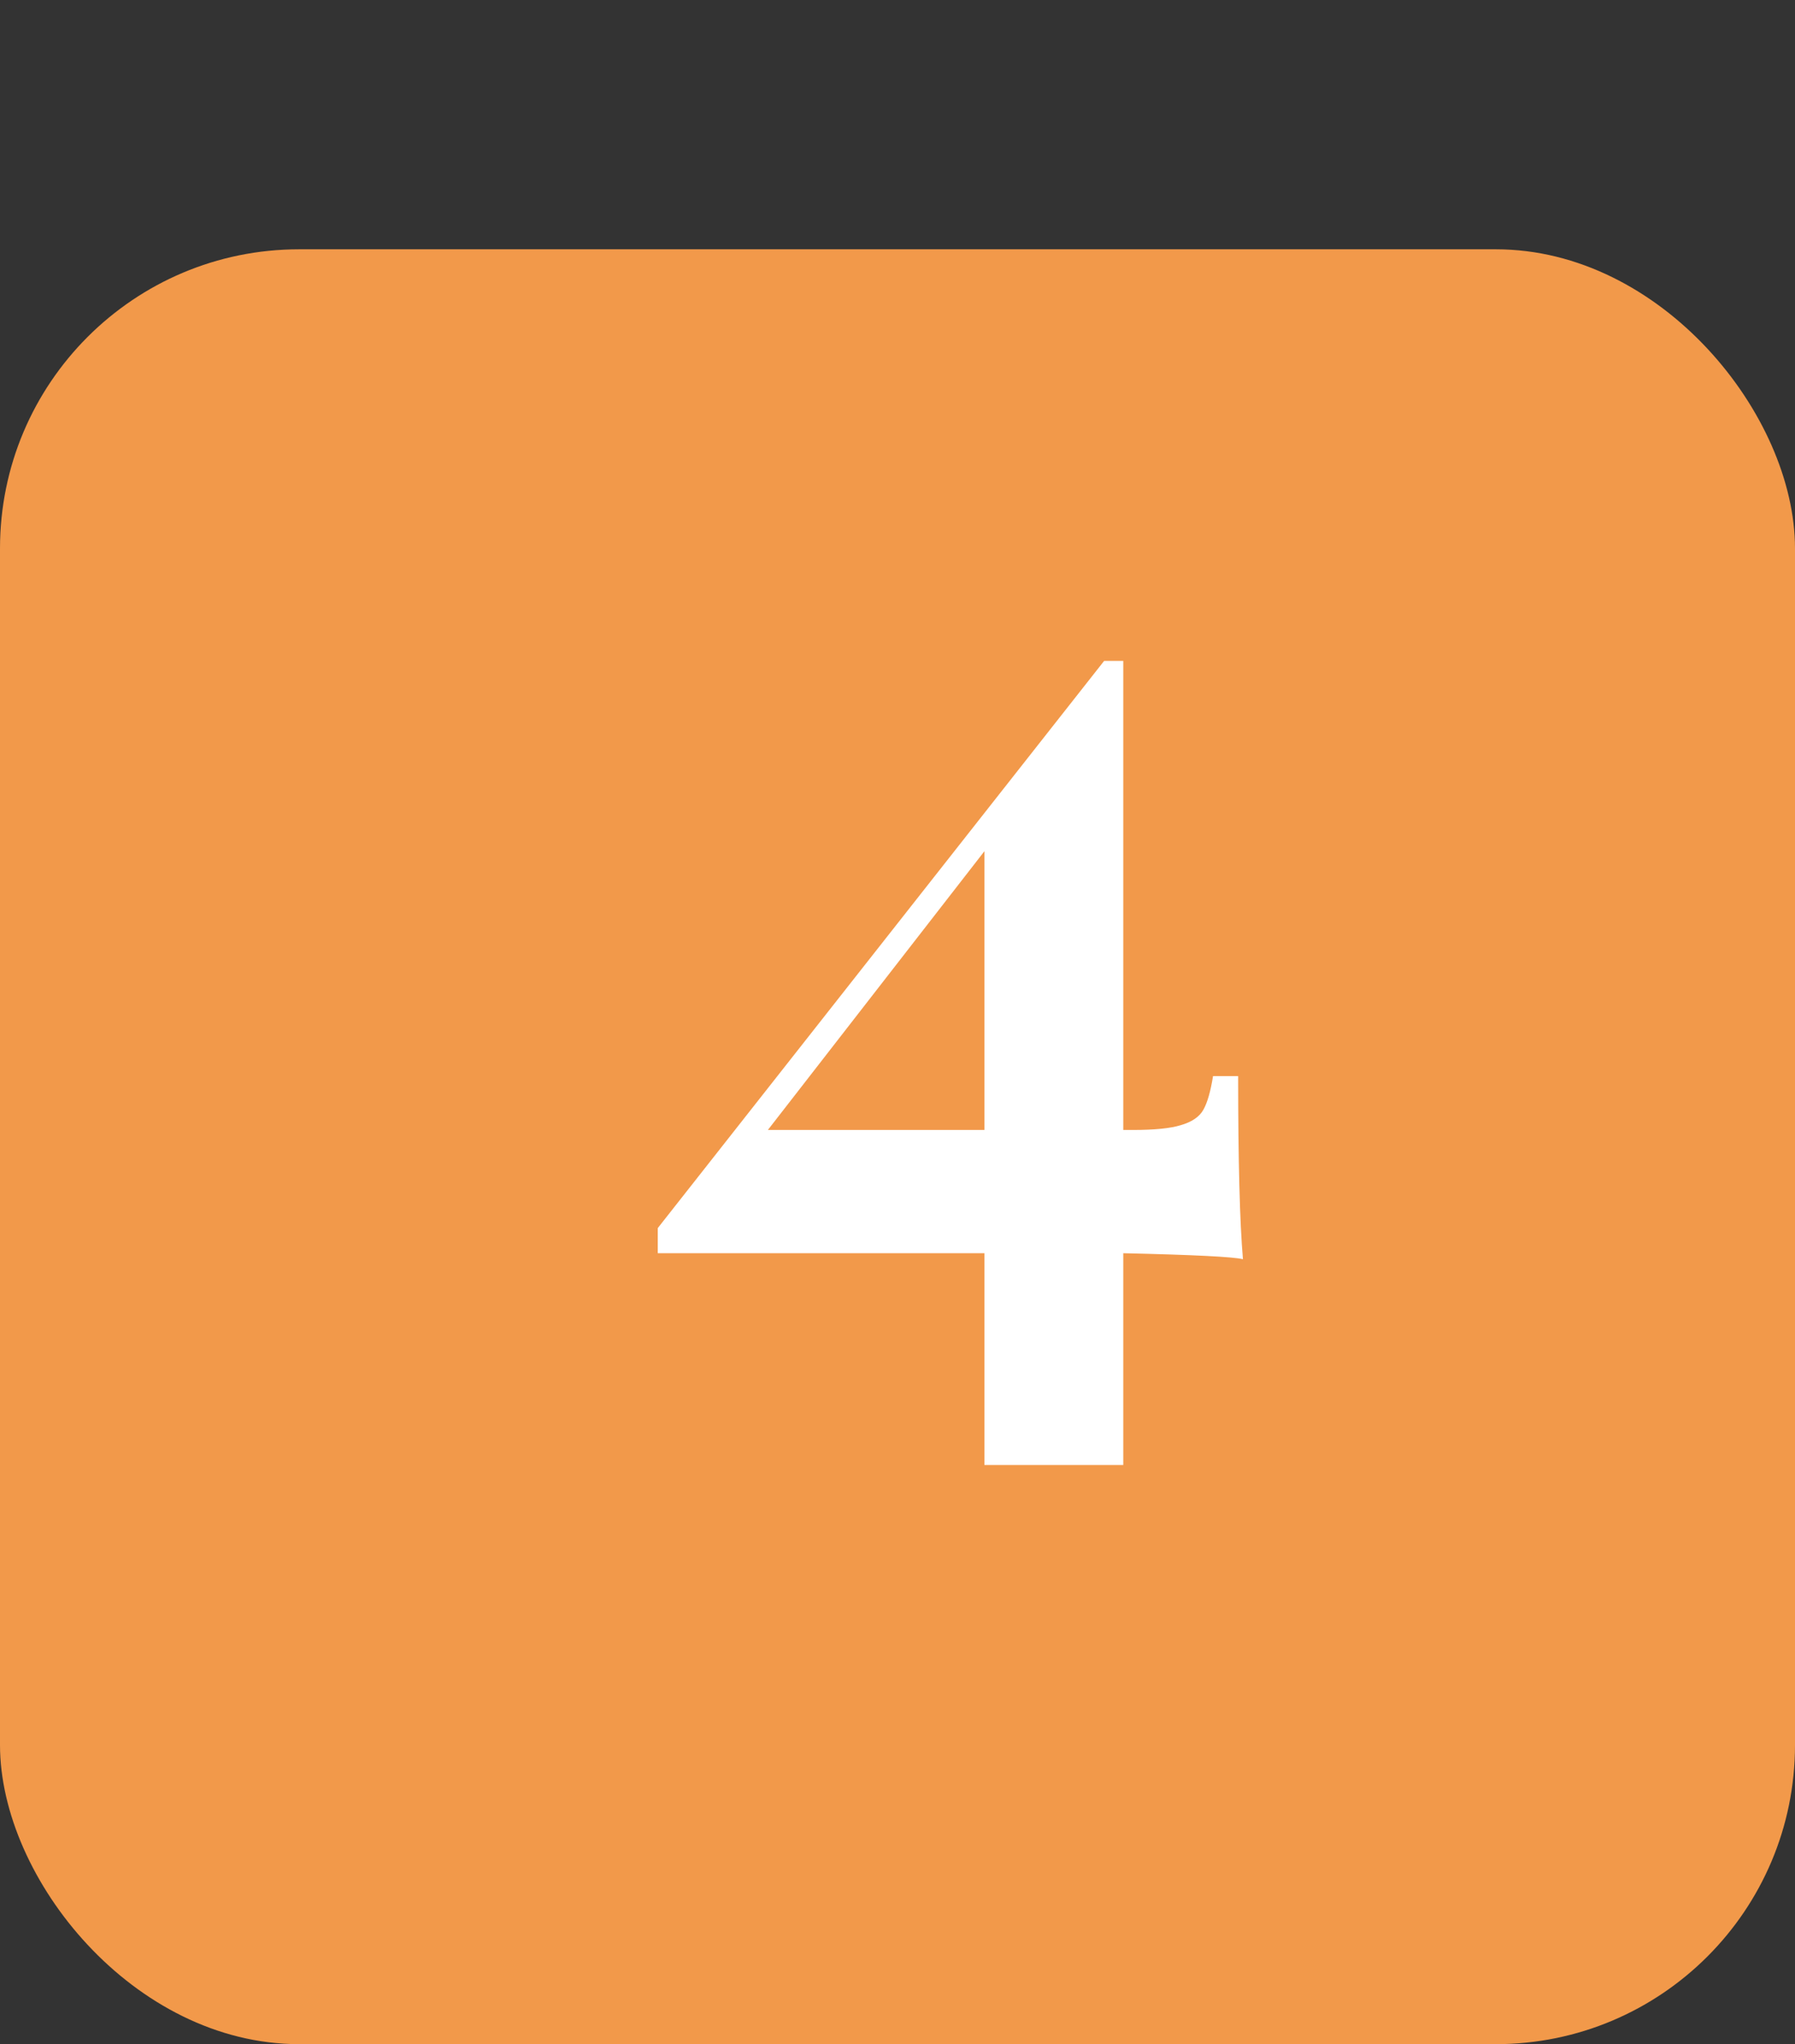 <svg width="36" height="41" viewBox="0 0 36 41" fill="none" xmlns="http://www.w3.org/2000/svg">
<rect x="0" y="0" width="36" height="41" fill="#333333" stroke="none"/>
<rect y="5" width="36" height="36" rx="6" fill="#F2994A"/>
<path d="M24.928 25.256C24.736 25.208 23.936 25.168 22.528 25.136V29.384H19.744V25.136H13.192V24.632L22.144 13.256H22.528V22.664H22.72C23.152 22.664 23.472 22.632 23.68 22.568C23.904 22.504 24.056 22.4 24.136 22.256C24.216 22.112 24.28 21.888 24.328 21.584H24.832C24.832 23.28 24.864 24.504 24.928 25.256ZM19.744 22.664V17.072L15.4 22.664H19.744Z" fill="white"/>
</svg>
